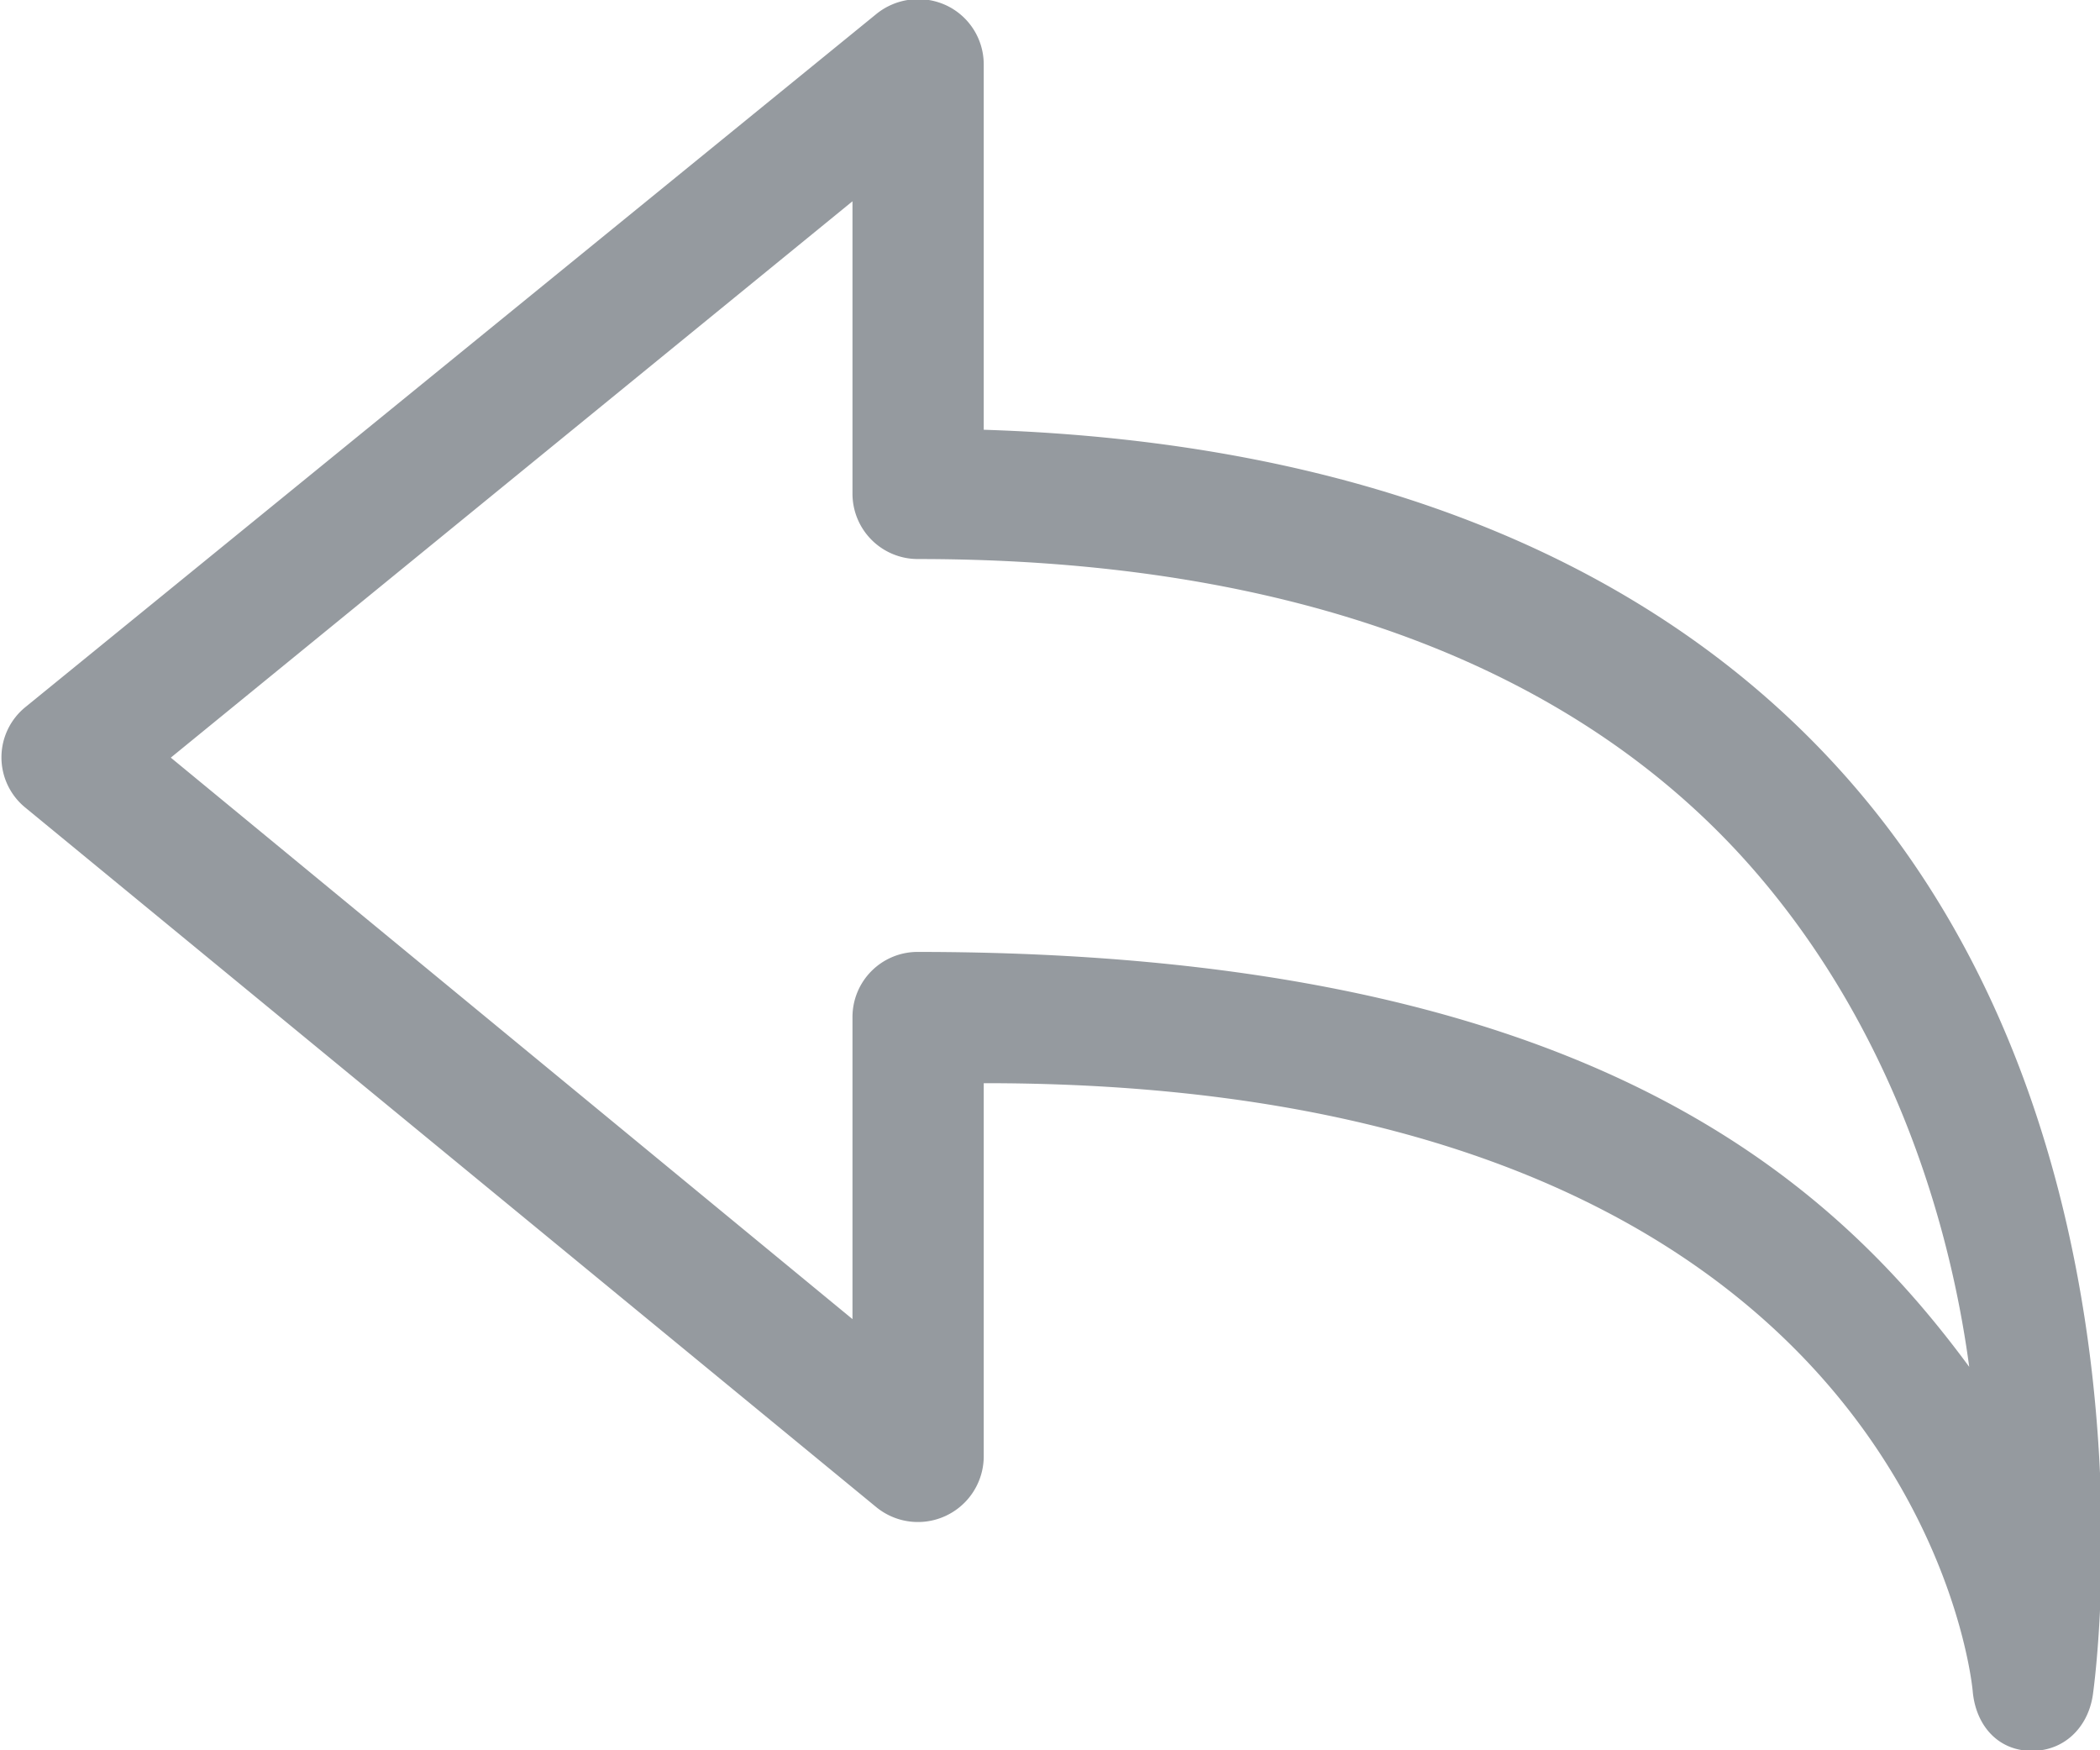<svg xmlns="http://www.w3.org/2000/svg" width="18" height="15">
    <path fill="#686F76" fill-opacity=".702" fill-rule="evenodd" d="M17.417 15.005h-.019c-.285-.01-.464-.229-.489-.511-.019-.206-.597-5.216-8.477-5.211v3.204a.564.564 0 0 1-.919.431L.218 6.922a.555.555 0 0 1 .002-.864L7.514.118a.57.57 0 0 1 .597-.072.559.559 0 0 1 .321.504v3.133c3.269.104 5.818 1.147 7.459 3.052 2.671 3.101 2.075 7.607 2.047 7.795-.042.274-.244.475-.521.475zM7.87 8.158h.001c5.629.004 7.78 1.889 9.008 3.556-.179-1.335-.704-2.944-1.845-4.257-1.518-1.746-3.963-2.666-7.164-2.666a.56.56 0 0 1-.563-.558V1.725L1.464 6.493l5.843 4.812V8.716a.558.558 0 0 1 .563-.558z"/>
</svg>
